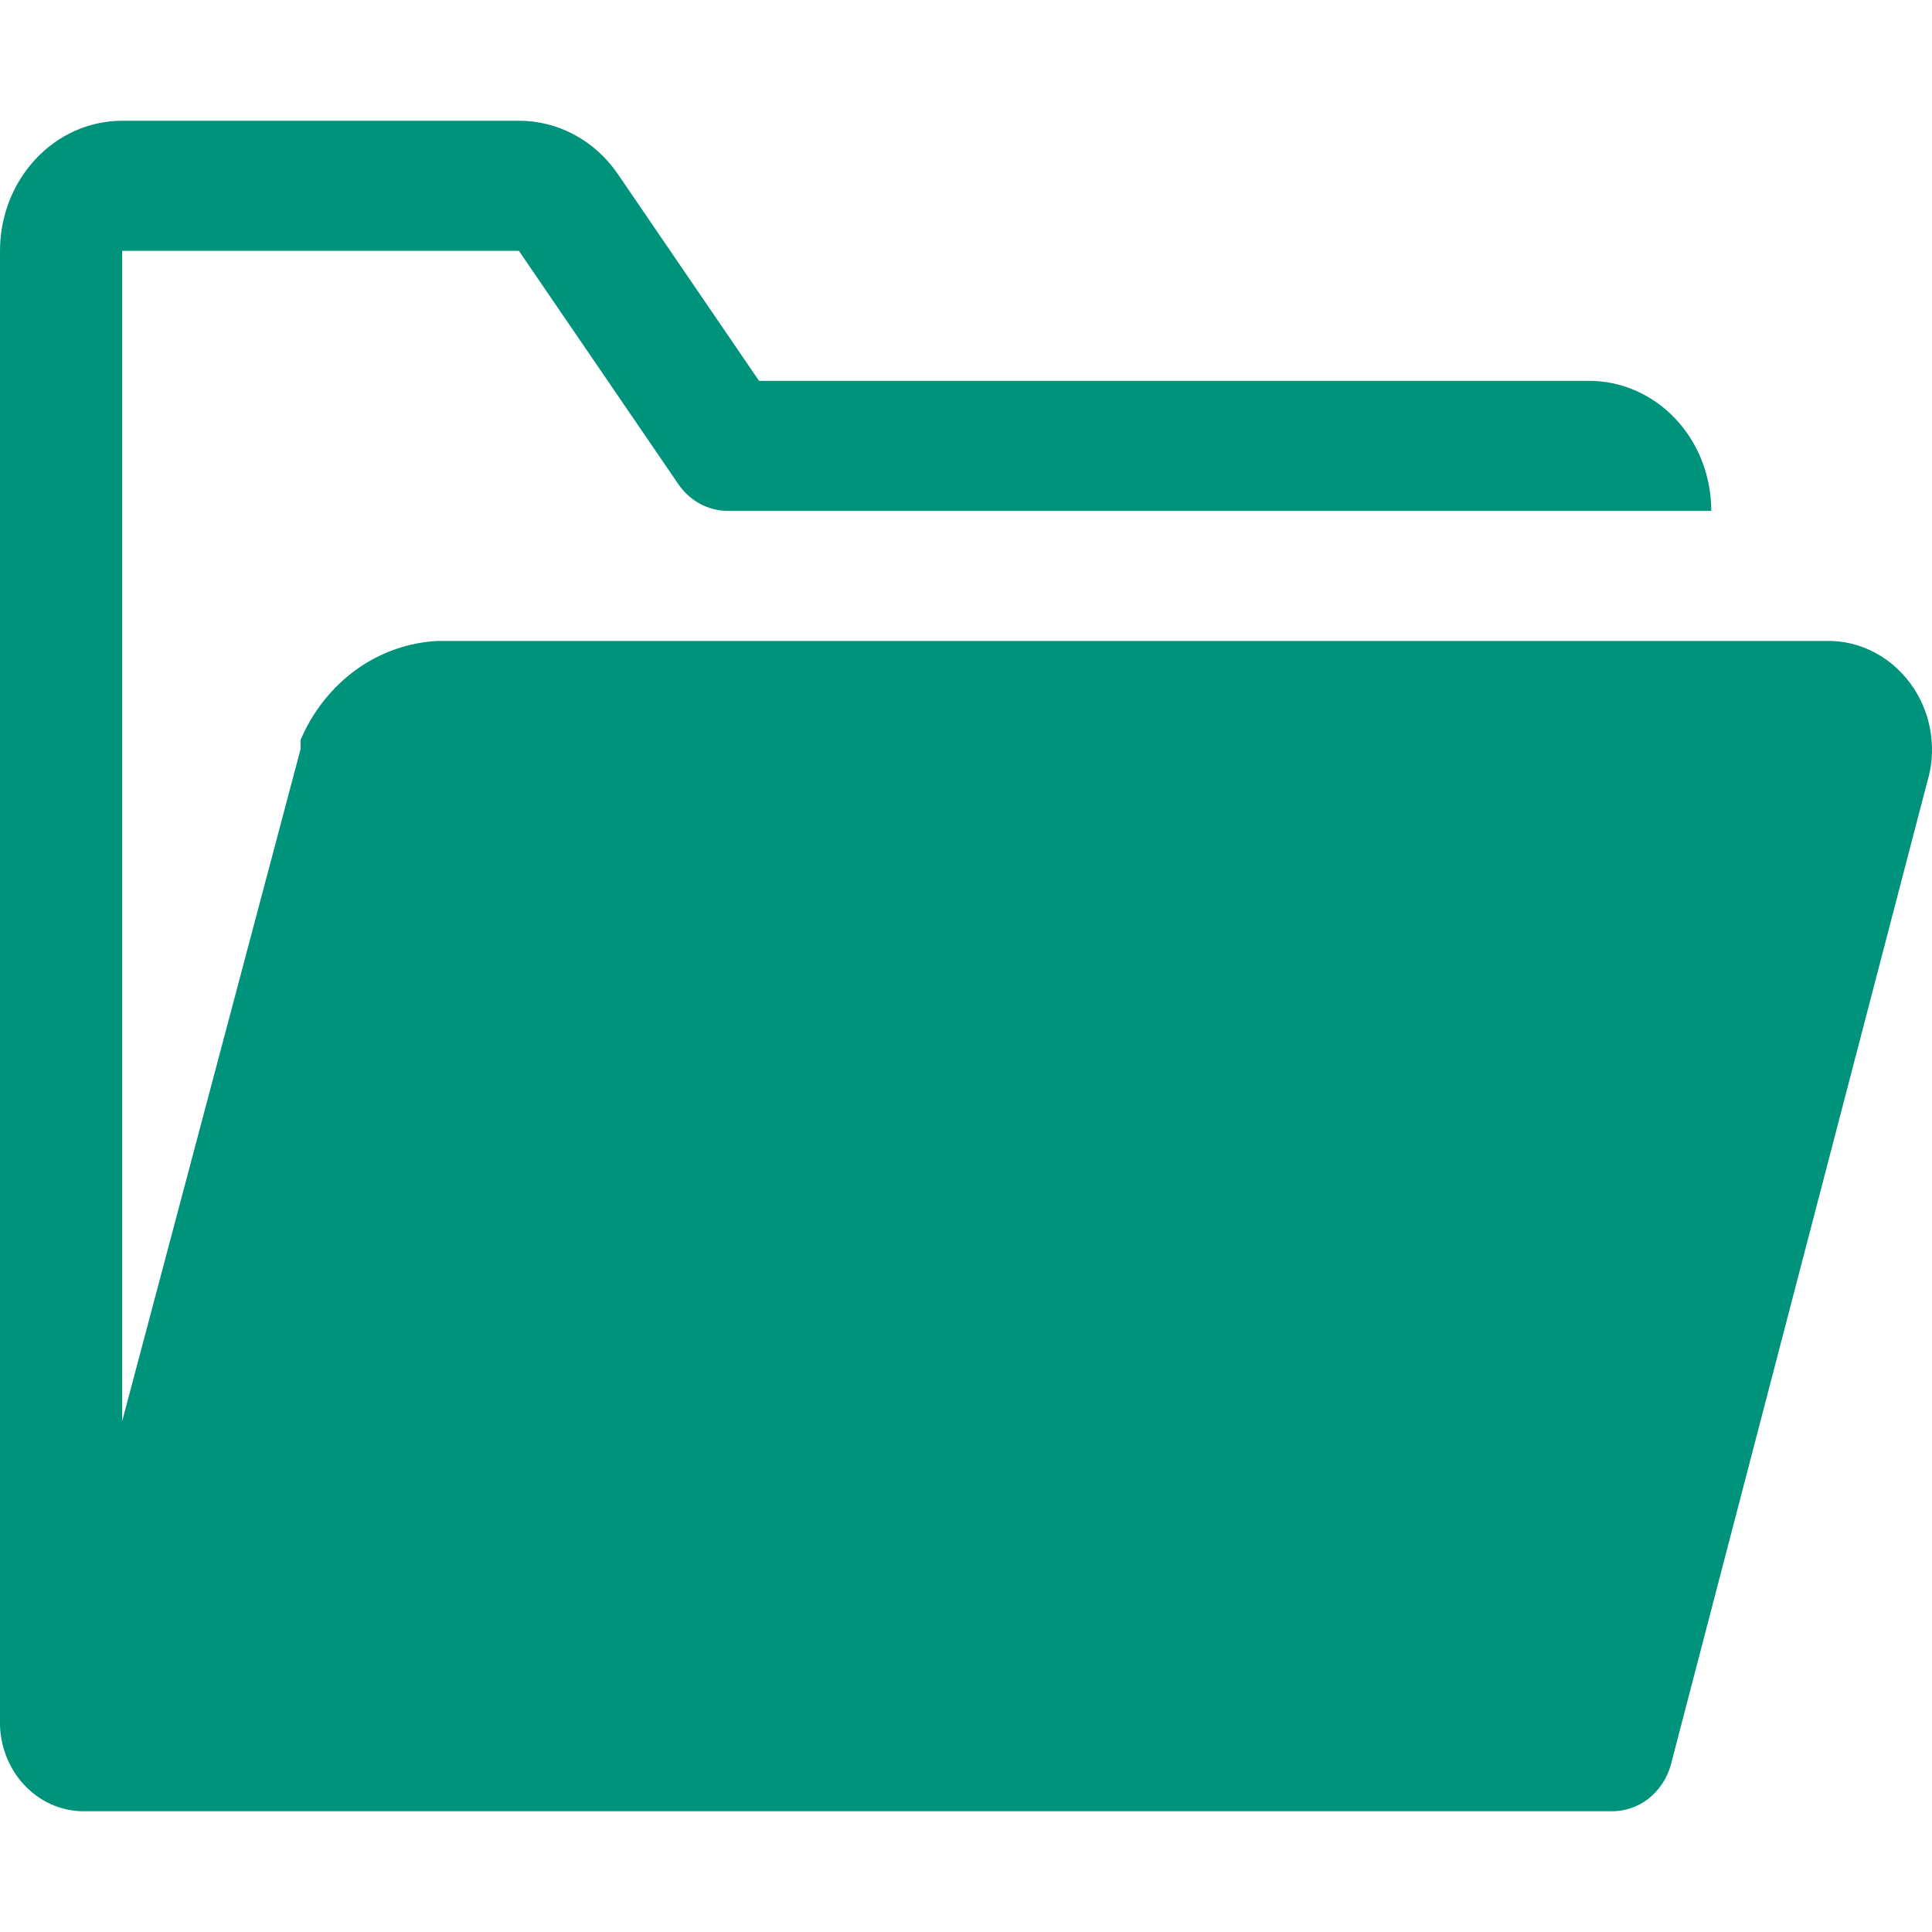 <svg width="16" height="16" viewBox="0 0 16 16" fill="none" xmlns="http://www.w3.org/2000/svg">
<path d="M15.853 5.706C15.771 5.58 15.662 5.477 15.533 5.408C15.405 5.338 15.263 5.304 15.119 5.308H3.629C3.387 5.319 3.152 5.401 2.951 5.545C2.75 5.69 2.59 5.891 2.49 6.126C2.489 6.151 2.489 6.176 2.49 6.201L1.012 11.769V2.077H4.297L5.618 4.01C5.665 4.079 5.727 4.134 5.798 4.173C5.87 4.211 5.948 4.231 6.028 4.231H14.172C14.172 3.945 14.066 3.671 13.876 3.469C13.686 3.267 13.429 3.154 13.16 3.154H6.286L5.117 1.442C5.023 1.304 4.9 1.193 4.757 1.116C4.615 1.039 4.457 1 4.297 1H1.012C0.744 1 0.486 1.113 0.297 1.315C0.107 1.517 0 1.791 0 2.077V14.294C0.008 14.488 0.087 14.671 0.221 14.803C0.354 14.935 0.531 15.005 0.714 15H13.332C13.445 15.004 13.556 14.969 13.648 14.899C13.74 14.828 13.807 14.727 13.838 14.612L15.959 6.481C15.999 6.352 16.01 6.215 15.991 6.08C15.973 5.946 15.925 5.818 15.853 5.706Z" fill="#00937C"/>
</svg>
